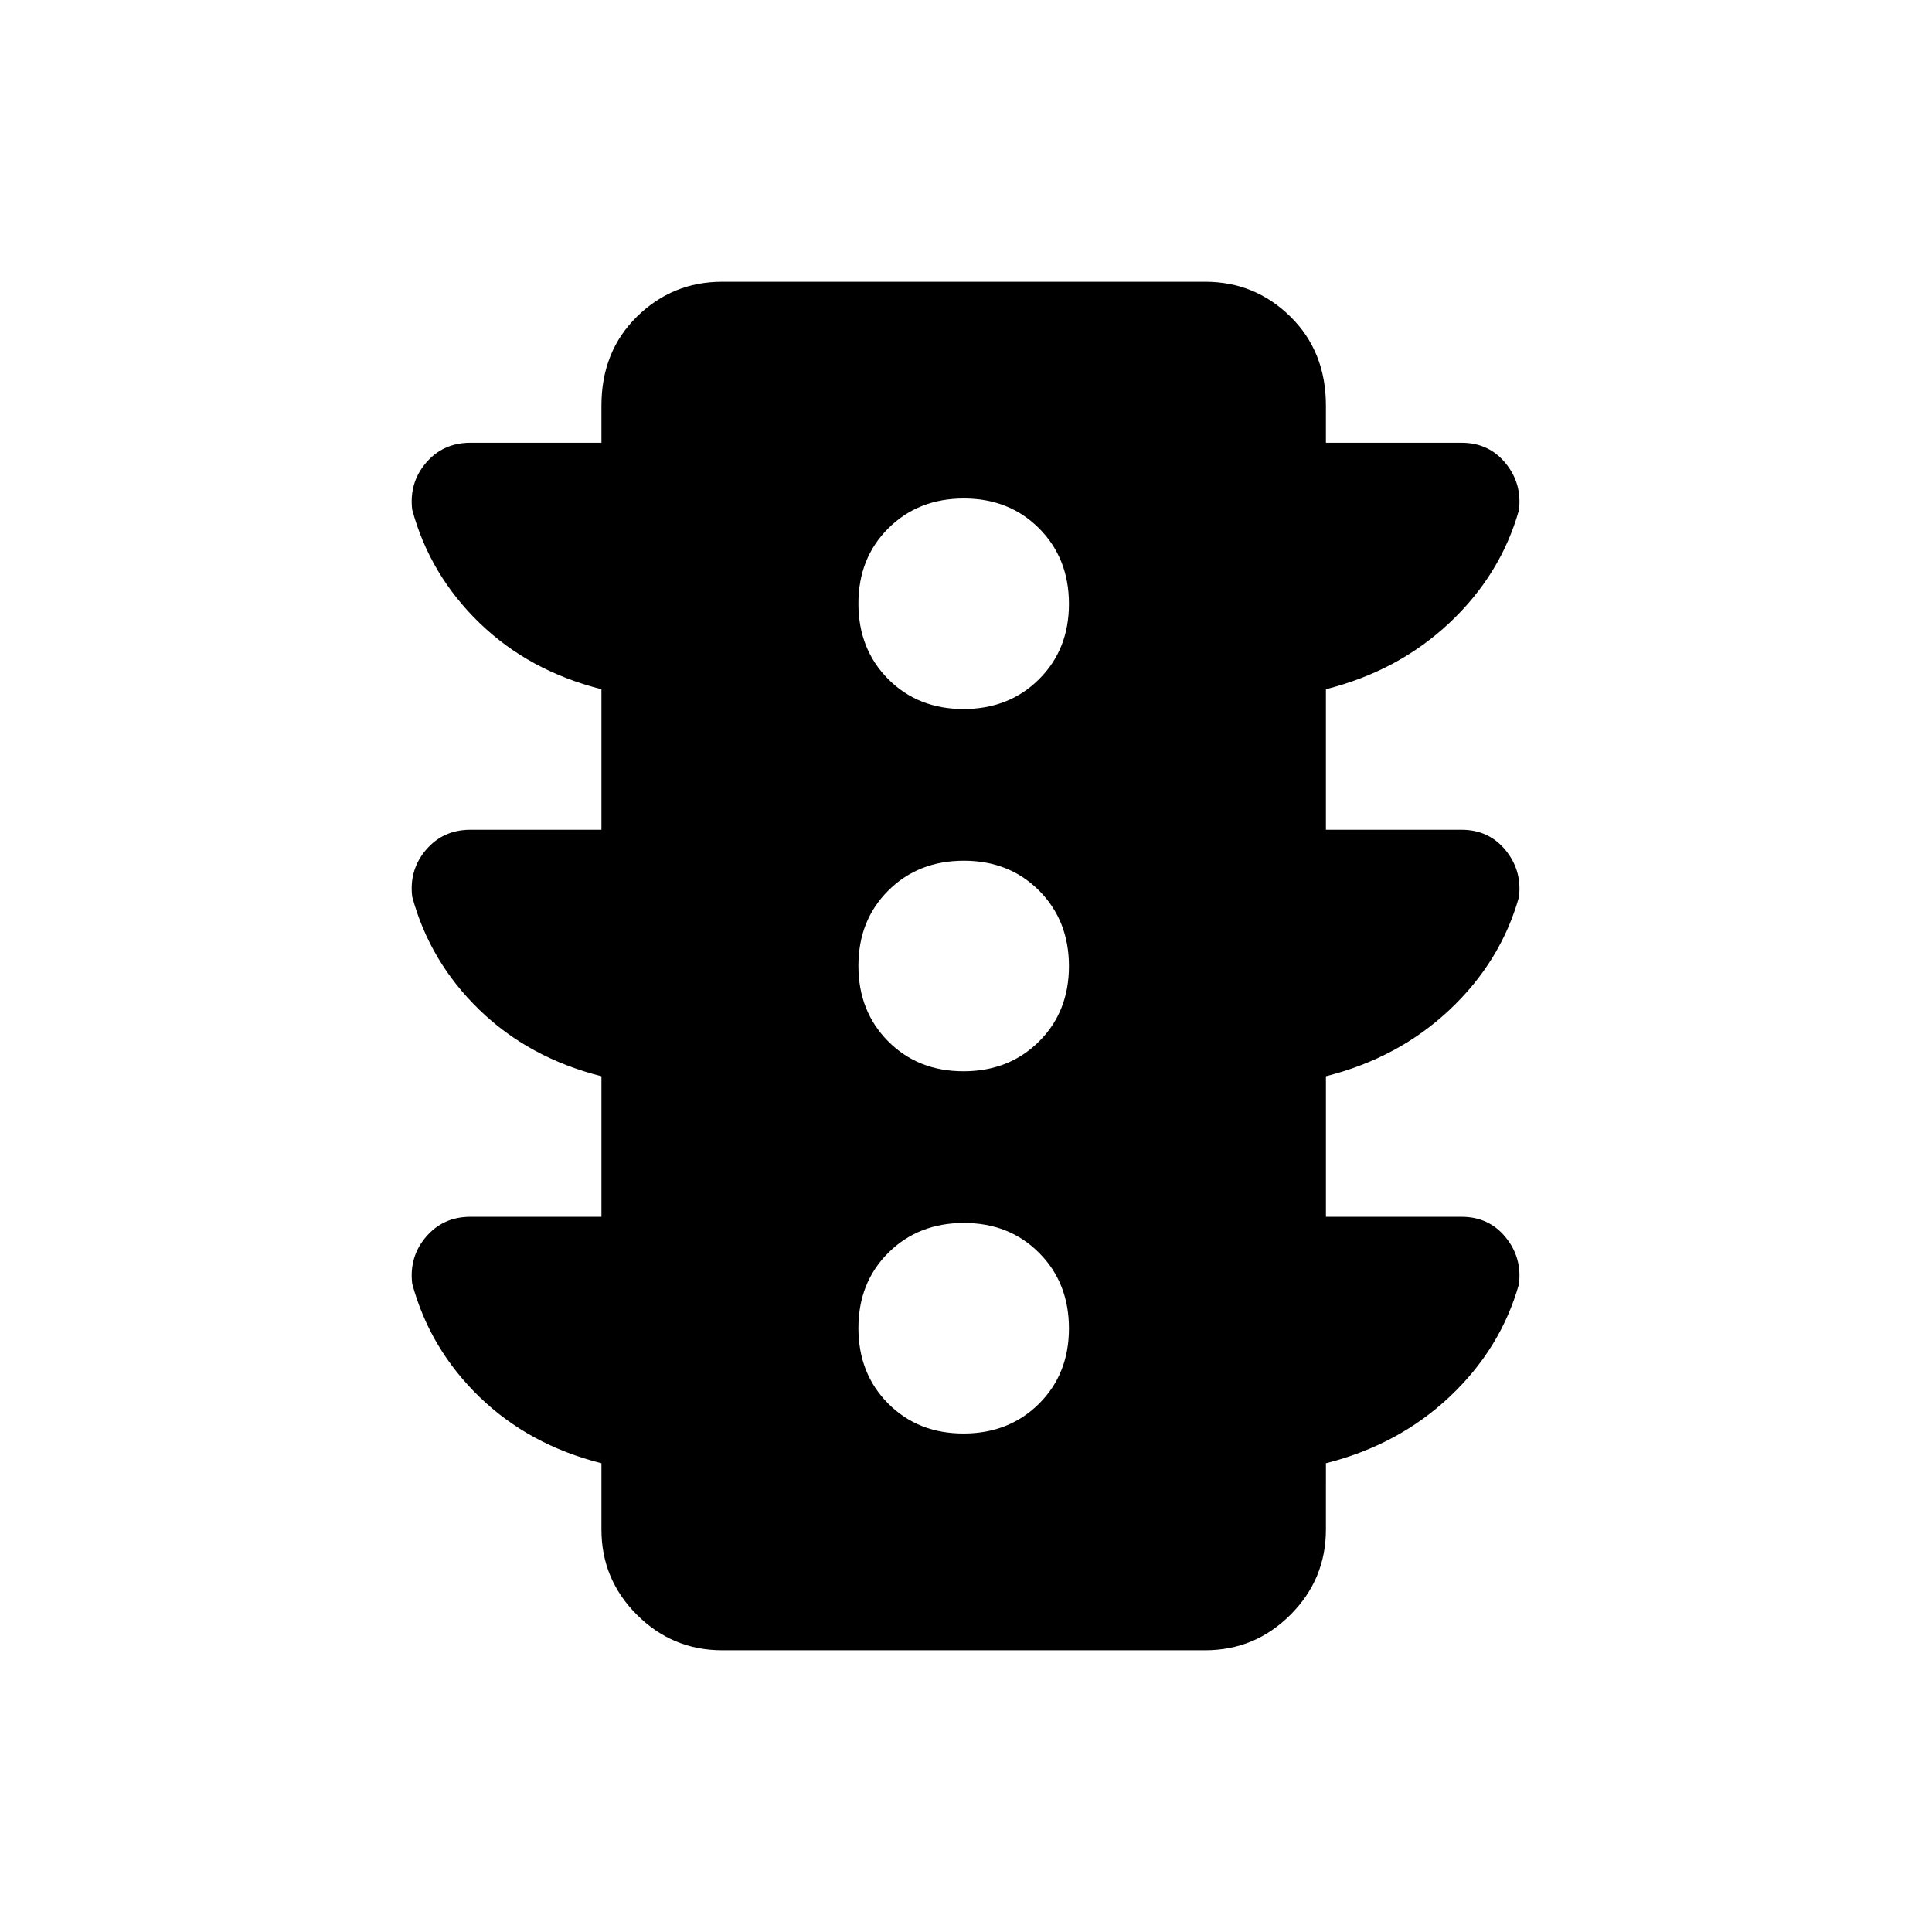 <svg xmlns="http://www.w3.org/2000/svg" height="24" viewBox="0 -960 960 960" width="24"><path d="M478.76-247.69q22.62 0 37.51-14.8 14.88-14.79 14.88-37.42 0-22.63-14.79-37.51-14.8-14.89-37.42-14.89-22.63 0-37.52 14.8-14.88 14.79-14.88 37.42 0 22.63 14.79 37.51 14.8 14.89 37.43 14.89Zm0-180q22.62 0 37.51-14.8 14.88-14.79 14.88-37.42 0-22.63-14.79-37.51-14.8-14.89-37.42-14.89-22.63 0-37.52 14.8-14.88 14.79-14.88 37.42 0 22.63 14.79 37.51 14.8 14.89 37.43 14.89Zm0-180q22.62 0 37.51-14.8 14.88-14.79 14.88-37.42 0-22.63-14.79-37.51-14.8-14.89-37.42-14.89-22.63 0-37.52 14.8-14.88 14.79-14.88 37.42 0 22.63 14.79 37.51 14.8 14.89 37.43 14.89ZM298.85-355.38v-69.85q-36-9.08-60.66-33-24.65-23.92-33.37-56.22-1.59-13.4 6.91-23.32t22.04-9.92h65.08v-69.85q-36-9.08-60.66-33-24.65-23.92-33.37-56.22-1.59-13.39 6.91-23.32 8.5-9.92 22.04-9.92h65.08v-18.46q0-26.85 17.62-44.19Q334.1-820 358.85-820h240q24.75 0 42.37 17.35 17.62 17.34 17.62 44.19V-740h67.39q13.54 0 21.84 10.12 8.31 10.11 6.67 23.39-9.05 32.03-34.47 55.95-25.43 23.92-61.43 33v69.85h67.39q13.54 0 21.84 10.11 8.31 10.12 6.67 23.4-9.05 32.03-34.47 55.95-25.43 23.92-61.43 33v69.85h67.39q13.54 0 21.84 10.11 8.31 10.12 6.67 23.4-9.05 32.02-34.47 55.95-25.43 23.92-61.43 32.99V-200q0 24.75-17.62 42.37Q623.6-140 598.85-140h-240q-24.75 0-42.38-17.63-17.62-17.62-17.62-42.37v-32.93q-36-9.07-60.66-32.99-24.65-23.93-33.37-56.23-1.59-13.39 6.91-23.31 8.5-9.92 22.04-9.92h65.08Z"/></svg>